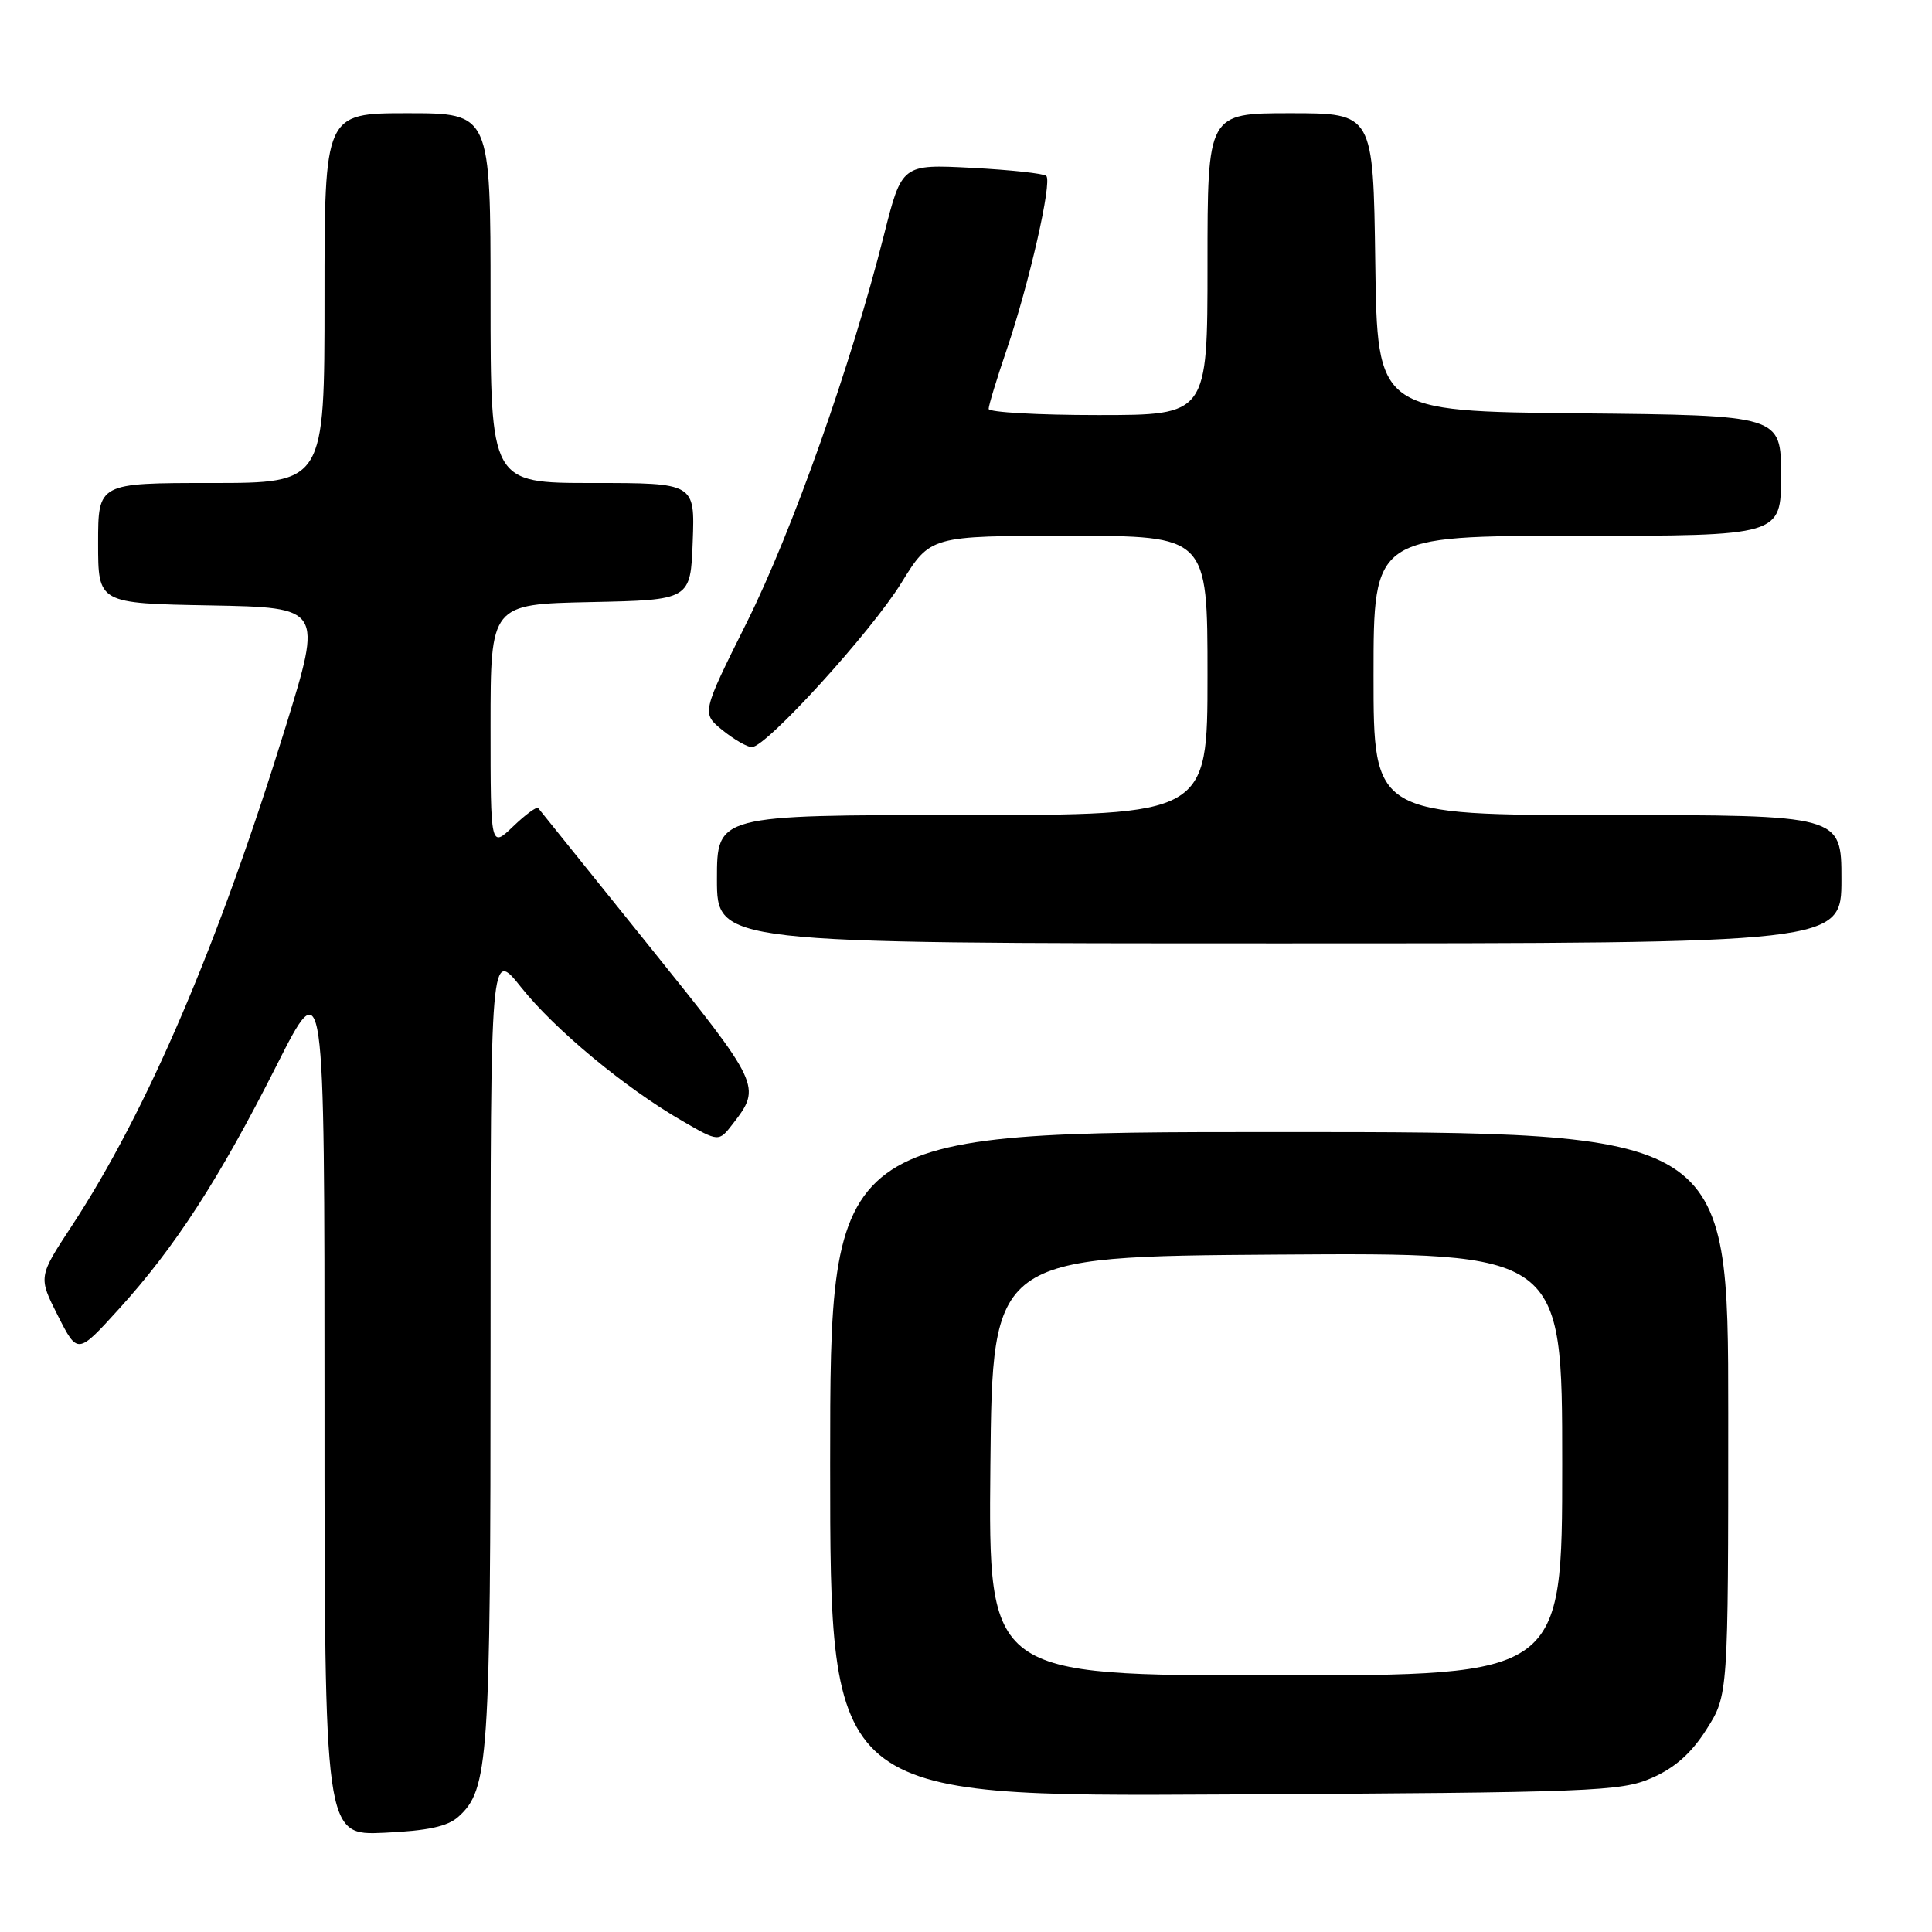 <?xml version="1.0" encoding="UTF-8" standalone="no"?>
<!DOCTYPE svg PUBLIC "-//W3C//DTD SVG 1.1//EN" "http://www.w3.org/Graphics/SVG/1.1/DTD/svg11.dtd" >
<svg xmlns="http://www.w3.org/2000/svg" xmlns:xlink="http://www.w3.org/1999/xlink" version="1.1" viewBox="0 0 256 256">
 <g >
 <path fill="currentColor"
d=" M 60.74 240.73 C 64.75 237.11 65.00 233.41 65.00 178.50 C 65.00 125.74 65.00 125.74 69.05 130.82 C 73.49 136.40 82.80 144.13 90.37 148.51 C 95.24 151.33 95.24 151.33 97.10 148.92 C 100.93 143.96 100.85 143.79 85.90 125.21 C 78.06 115.47 71.50 107.31 71.31 107.07 C 71.13 106.84 69.63 107.93 67.99 109.51 C 65.00 112.37 65.00 112.37 65.00 96.22 C 65.00 80.06 65.00 80.06 78.25 79.78 C 91.50 79.50 91.50 79.50 91.79 71.75 C 92.08 64.00 92.08 64.00 78.54 64.00 C 65.00 64.00 65.00 64.00 65.00 39.50 C 65.00 15.00 65.00 15.00 54.00 15.00 C 43.00 15.00 43.00 15.00 43.00 39.50 C 43.00 64.00 43.00 64.00 28.00 64.00 C 13.00 64.00 13.00 64.00 13.00 71.97 C 13.00 79.95 13.00 79.95 27.86 80.22 C 42.72 80.50 42.72 80.50 37.88 96.20 C 28.93 125.19 19.49 147.24 9.51 162.44 C 5.07 169.20 5.07 169.20 7.67 174.34 C 10.28 179.48 10.28 179.48 15.72 173.49 C 23.16 165.32 29.04 156.24 36.61 141.25 C 43.00 128.59 43.00 128.59 43.00 185.90 C 43.00 243.21 43.00 243.21 50.90 242.85 C 56.66 242.59 59.32 242.02 60.74 240.73 Z  M 218.87 235.59 C 221.92 234.26 224.12 232.31 226.12 229.15 C 229.00 224.61 229.00 224.61 229.00 187.30 C 229.00 150.00 229.00 150.00 169.50 150.00 C 110.00 150.00 110.00 150.00 110.00 194.03 C 110.00 238.07 110.00 238.07 162.25 237.78 C 211.10 237.52 214.78 237.38 218.87 235.59 Z  M 244.00 116.50 C 244.00 108.00 244.00 108.00 213.00 108.00 C 182.00 108.00 182.00 108.00 182.00 89.50 C 182.00 71.00 182.00 71.00 209.00 71.00 C 236.00 71.00 236.00 71.00 236.00 63.02 C 236.00 55.03 236.00 55.03 209.25 54.77 C 182.50 54.50 182.50 54.50 182.23 34.75 C 181.96 15.00 181.96 15.00 170.98 15.00 C 160.00 15.00 160.00 15.00 160.00 35.00 C 160.00 55.00 160.00 55.00 145.50 55.00 C 137.53 55.00 131.00 54.63 131.00 54.18 C 131.00 53.72 132.09 50.15 133.42 46.25 C 136.37 37.56 139.44 24.10 138.64 23.31 C 138.32 22.99 133.88 22.51 128.78 22.24 C 119.50 21.76 119.50 21.76 117.13 31.13 C 112.77 48.39 104.98 70.39 98.94 82.50 C 92.96 94.50 92.96 94.50 95.73 96.75 C 97.25 97.98 99.00 98.99 99.62 99.00 C 101.53 99.00 115.42 83.75 119.45 77.21 C 123.28 71.00 123.28 71.00 141.64 71.00 C 160.00 71.00 160.00 71.00 160.00 89.50 C 160.00 108.00 160.00 108.00 127.50 108.00 C 95.00 108.00 95.00 108.00 95.00 116.50 C 95.00 125.00 95.00 125.00 169.50 125.00 C 244.00 125.00 244.00 125.00 244.00 116.50 Z  M 131.23 194.25 C 131.50 166.50 131.50 166.50 169.25 166.24 C 207.00 165.98 207.00 165.98 207.00 193.99 C 207.00 222.00 207.00 222.00 168.98 222.00 C 130.97 222.00 130.97 222.00 131.23 194.25 Z "/>
</g>
</svg>